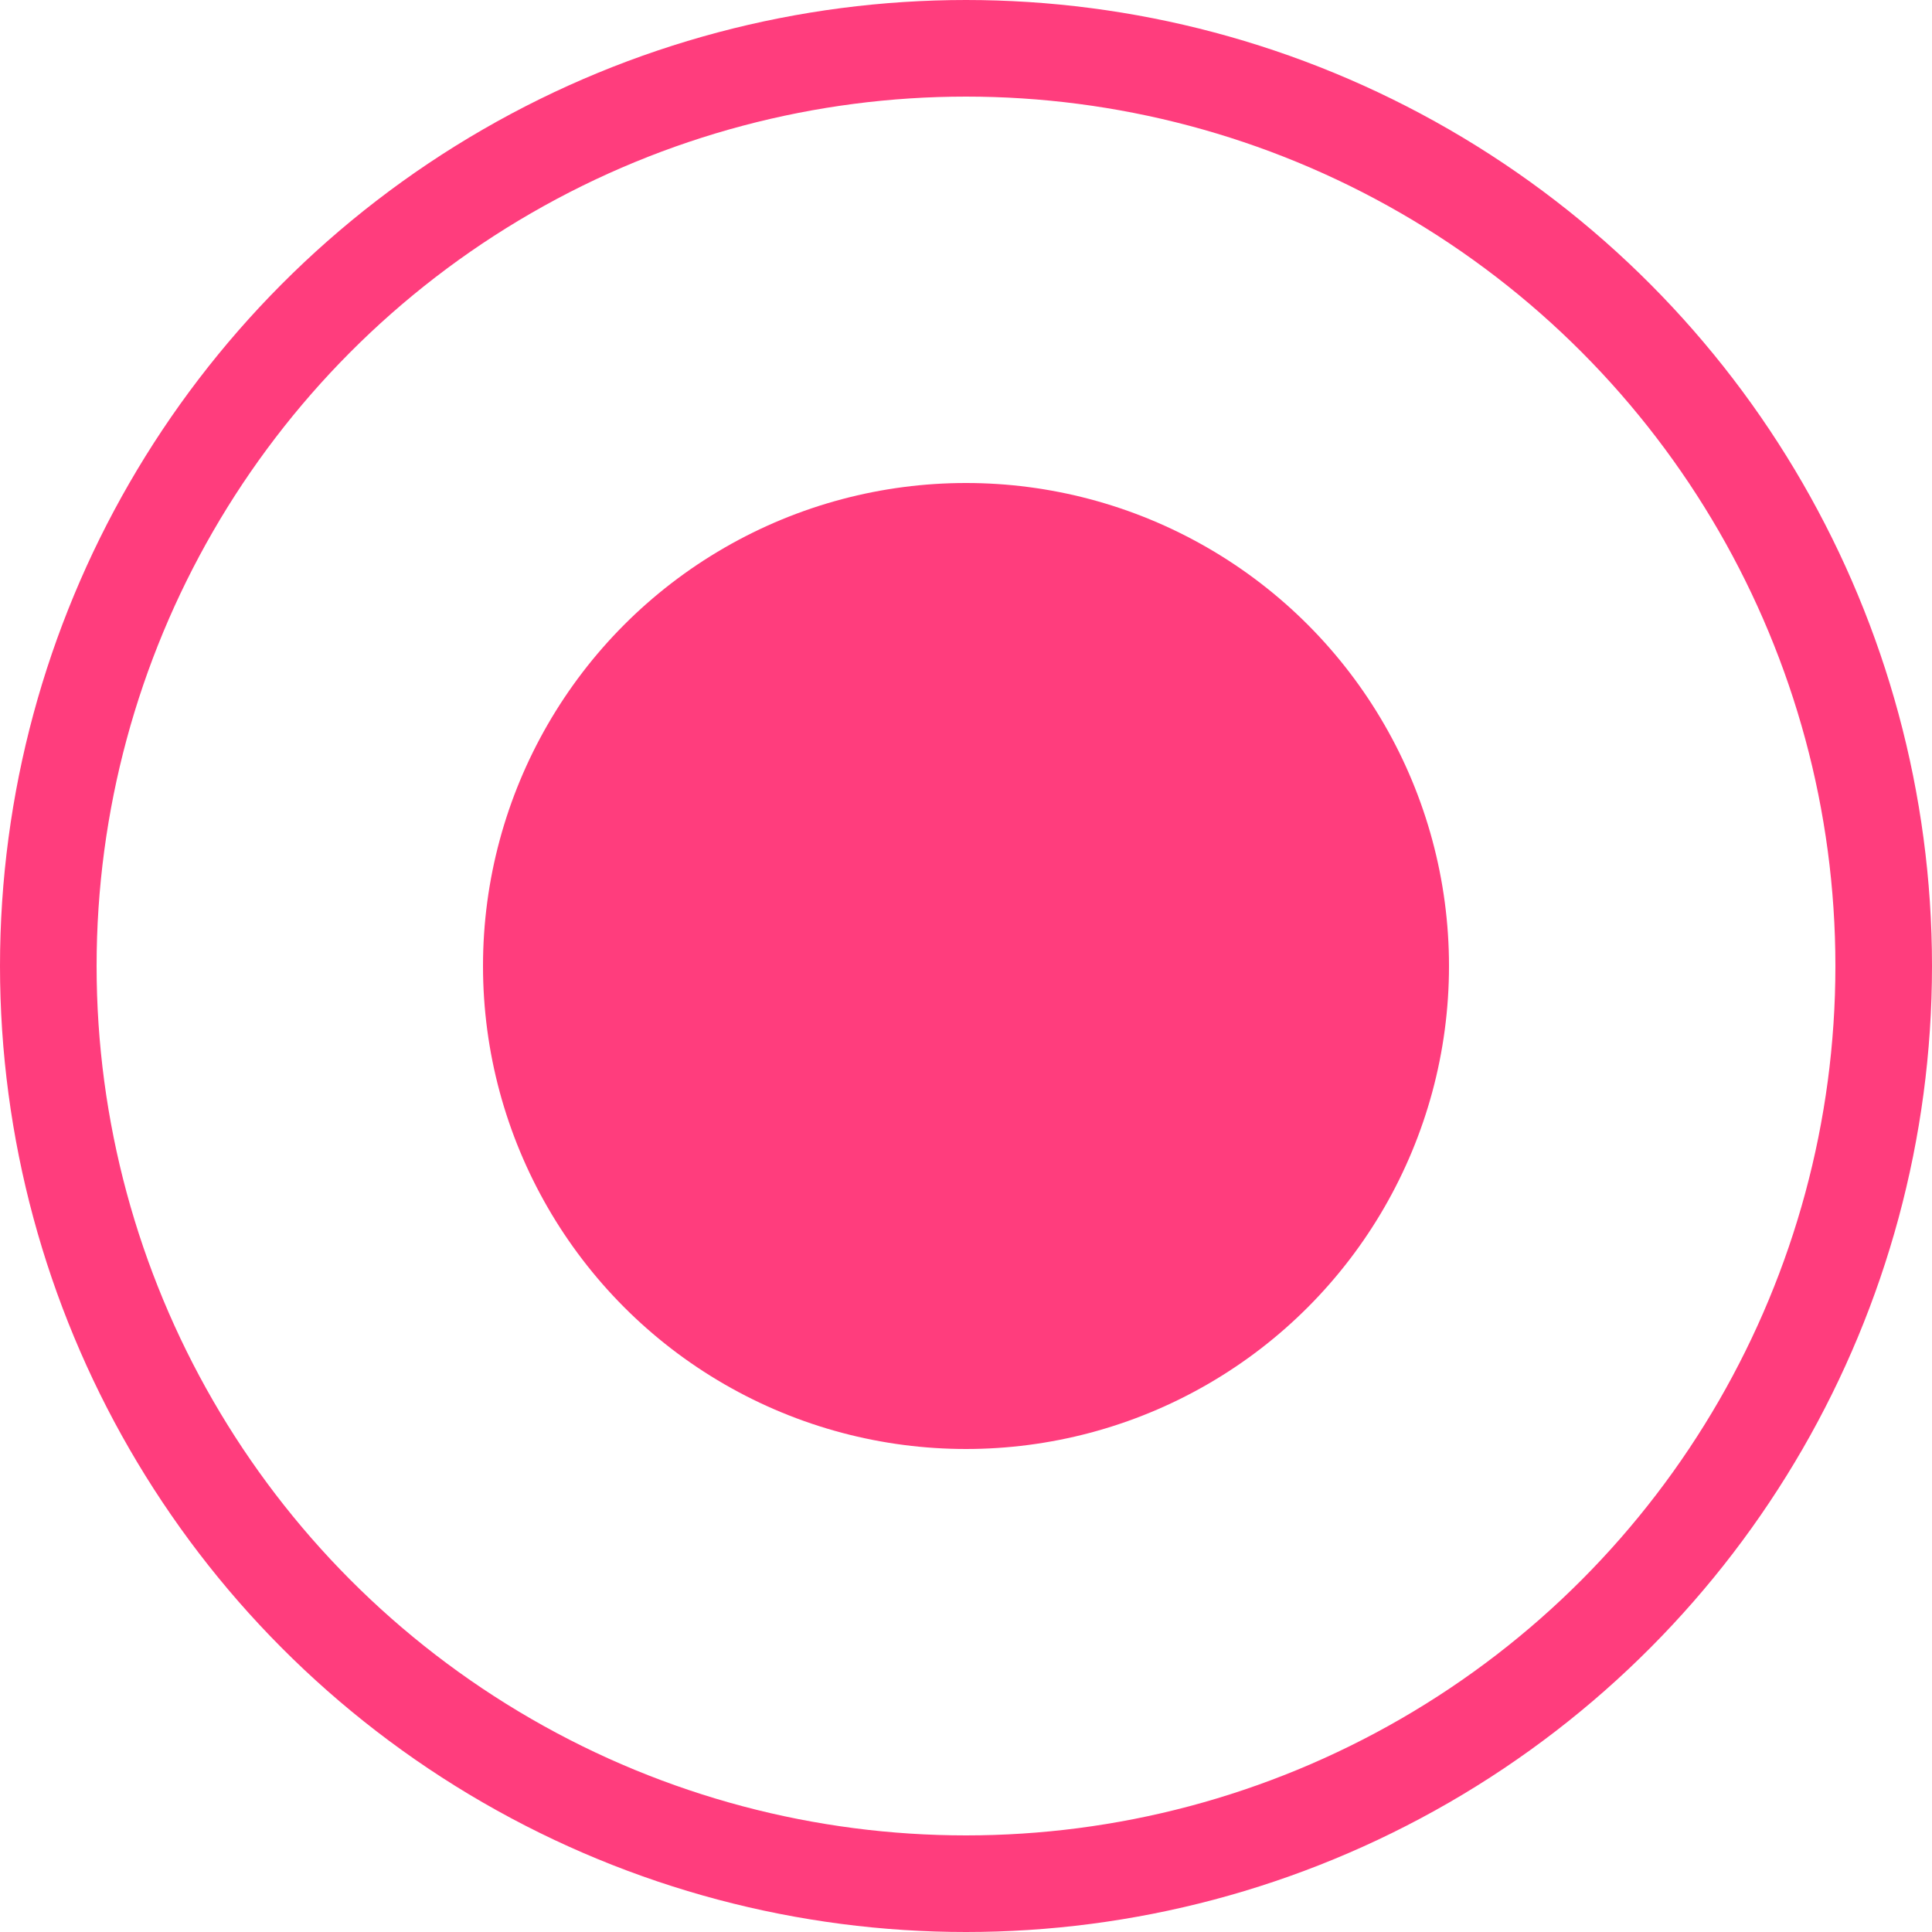 <svg width="20" height="20" viewBox="0 0 20 20" fill="none" xmlns="http://www.w3.org/2000/svg">
<circle cx="10" cy="10" r="9.5" stroke="#FF3D7D"/>
<circle cx="10" cy="10" r="5" fill="#FF3D7D"/>
</svg>
